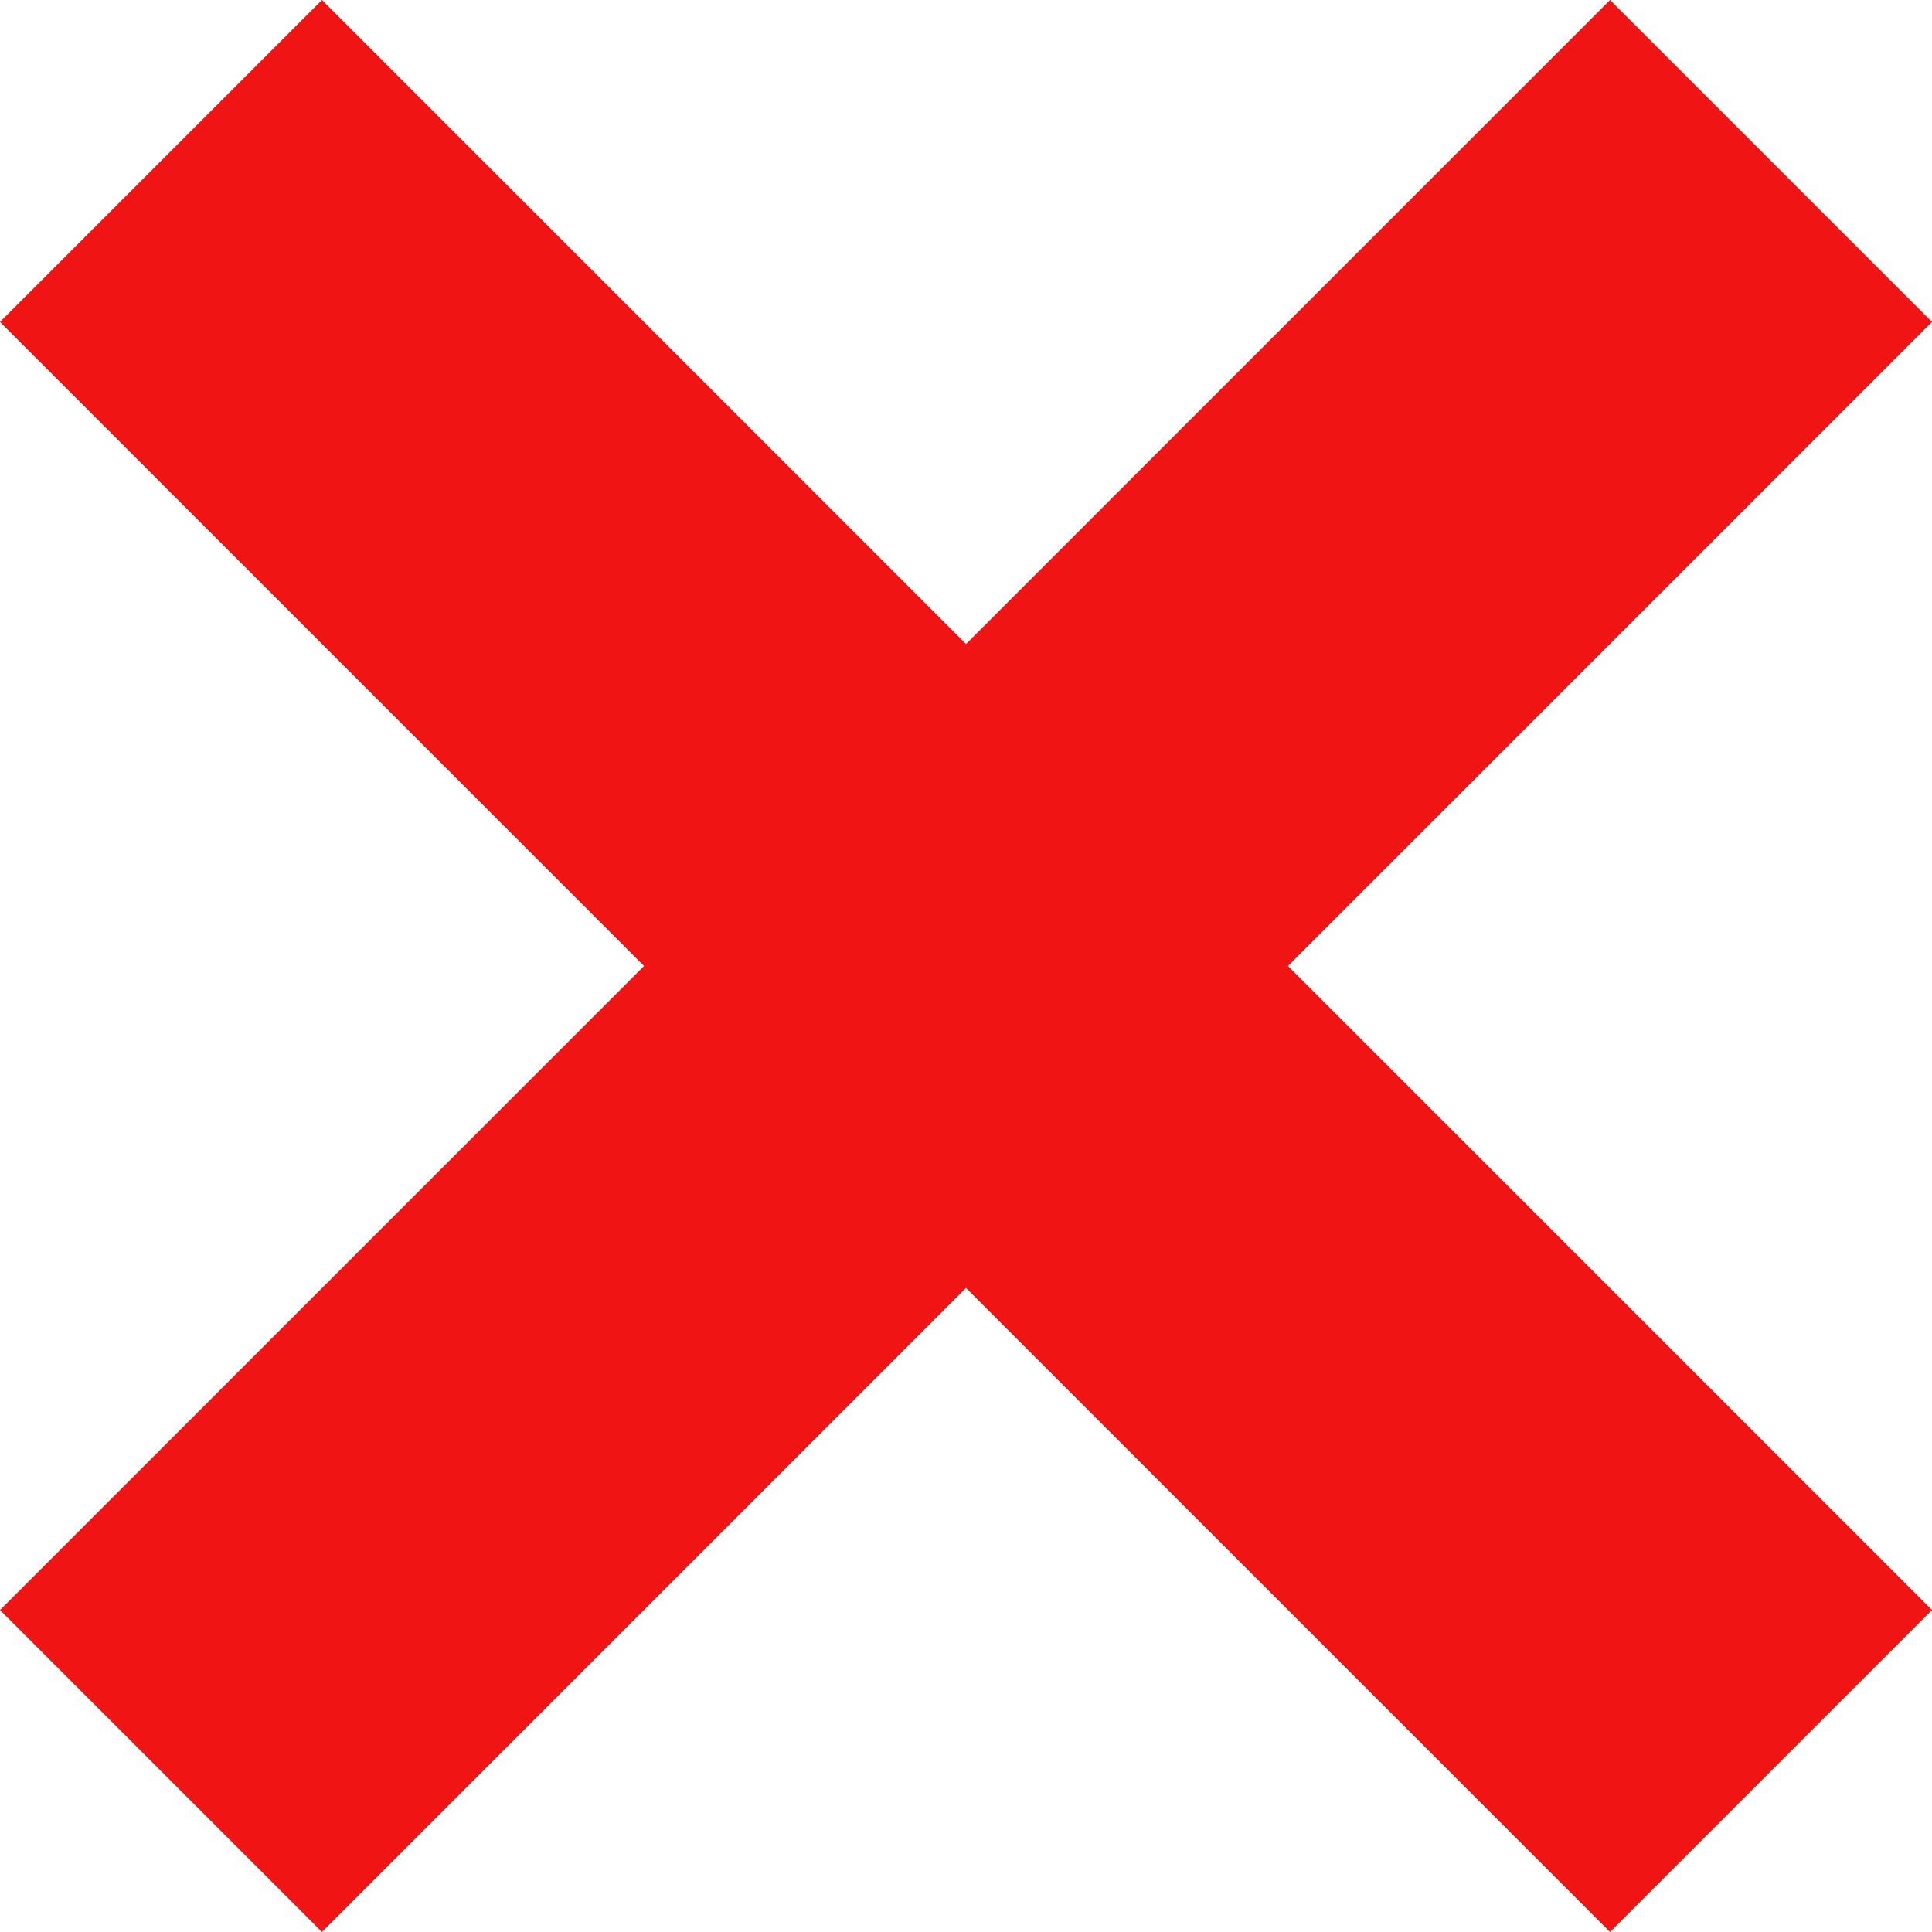 <?xml version="1.0" encoding="UTF-8"?>
<svg width="14px" height="14px" viewBox="0 0 14 14" version="1.1" xmlns="http://www.w3.org/2000/svg" xmlns:xlink="http://www.w3.org/1999/xlink">
    <!-- Generator: Sketch 40.3 (33839) - http://www.bohemiancoding.com/sketch -->
    <title>Combined Shape</title>
    <desc>Created with Sketch.</desc>
    <defs></defs>
    <g id="icon" stroke="none" stroke-width="1" fill="none" fill-rule="evenodd">
        <g id="Artboard-9" fill="#F01414">
            <path d="M7,4.667 L2.333,9.76996262e-15 L-3.19300142e-13,2.333 L4.667,7 L-3.19744231e-13,11.667 L2.333,14 L7,9.333 L11.667,14 L14,11.667 L9.333,7 L14,2.333 L11.667,9.76996262e-15 L7,4.667 Z" id="Combined-Shape"></path>
        </g>
    </g>
</svg>